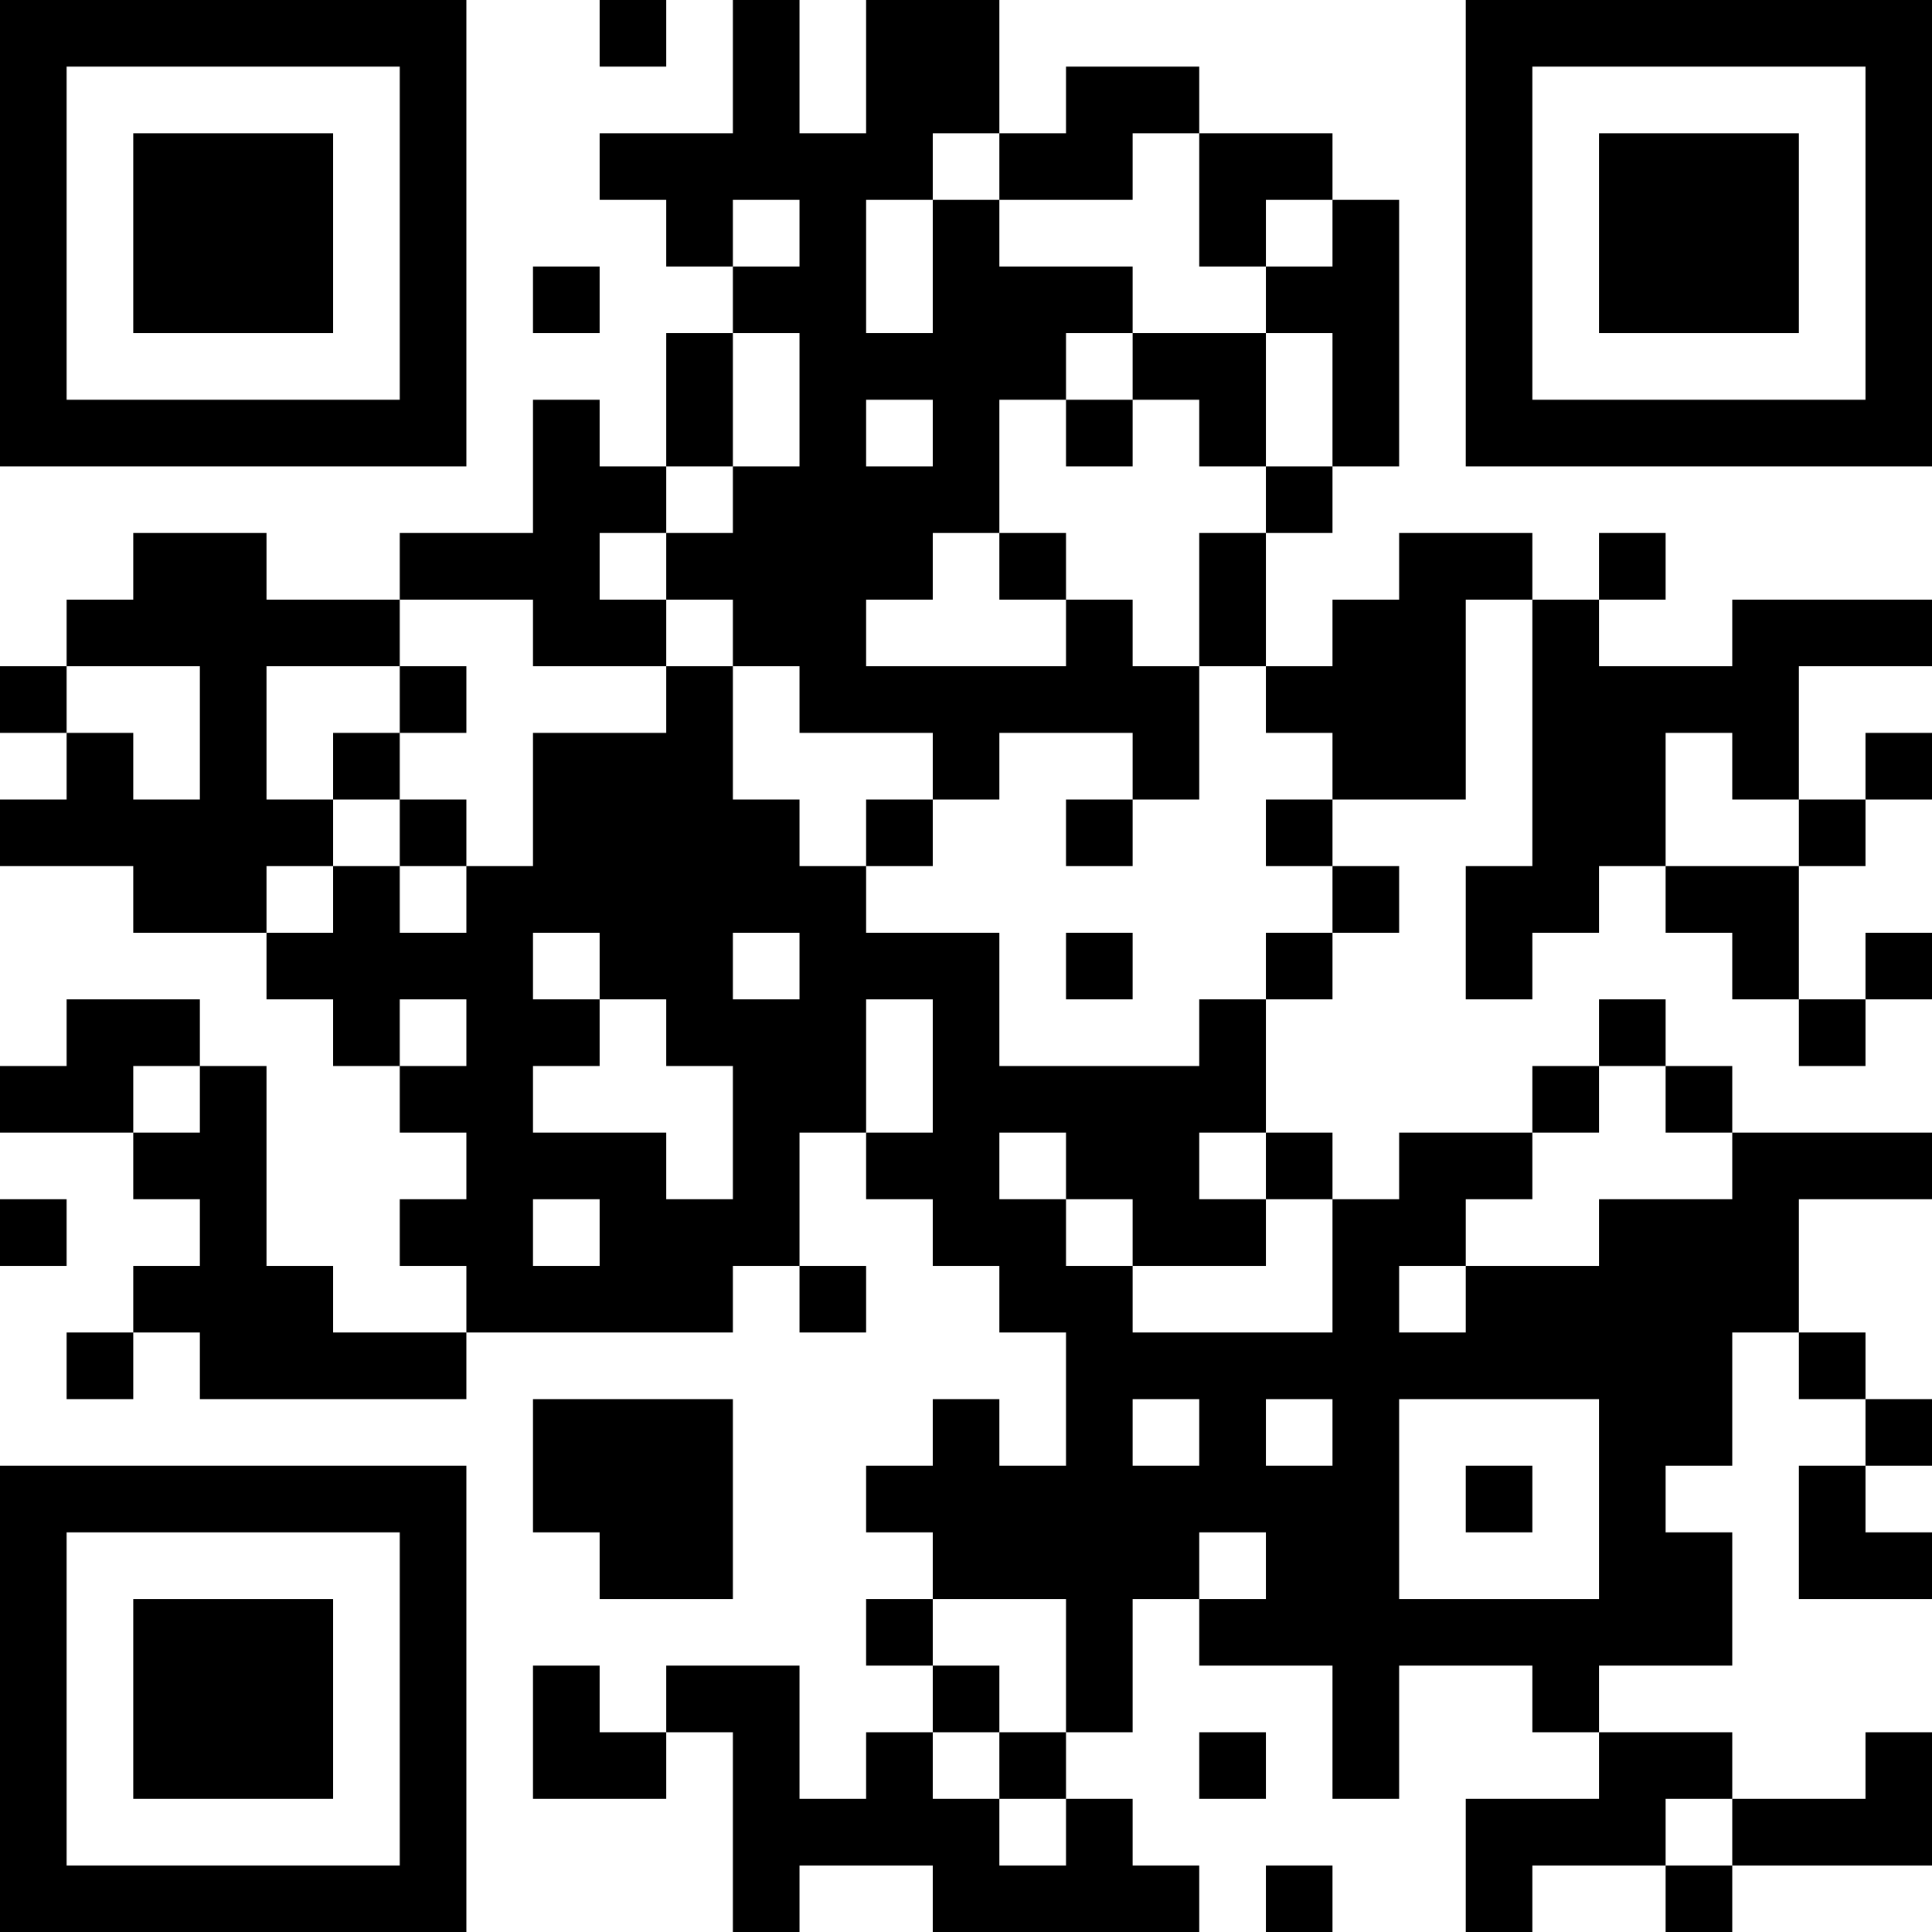 <?xml version="1.0" encoding="UTF-8"?>
<svg xmlns="http://www.w3.org/2000/svg" version="1.1" width="200" height="200" viewBox="0 0 200 200"><rect x="0" y="0" width="200" height="200" fill="#ffffff"/><g transform="scale(6.897)"><g transform="translate(0,0)"><path fill-rule="evenodd" d="M9 0L9 1L10 1L10 0ZM11 0L11 2L9 2L9 3L10 3L10 4L11 4L11 5L10 5L10 7L9 7L9 6L8 6L8 8L6 8L6 9L4 9L4 8L2 8L2 9L1 9L1 10L0 10L0 11L1 11L1 12L0 12L0 13L2 13L2 14L4 14L4 15L5 15L5 16L6 16L6 17L7 17L7 18L6 18L6 19L7 19L7 20L5 20L5 19L4 19L4 16L3 16L3 15L1 15L1 16L0 16L0 17L2 17L2 18L3 18L3 19L2 19L2 20L1 20L1 21L2 21L2 20L3 20L3 21L7 21L7 20L11 20L11 19L12 19L12 20L13 20L13 19L12 19L12 17L13 17L13 18L14 18L14 19L15 19L15 20L16 20L16 22L15 22L15 21L14 21L14 22L13 22L13 23L14 23L14 24L13 24L13 25L14 25L14 26L13 26L13 27L12 27L12 25L10 25L10 26L9 26L9 25L8 25L8 27L10 27L10 26L11 26L11 29L12 29L12 28L14 28L14 29L18 29L18 28L17 28L17 27L16 27L16 26L17 26L17 24L18 24L18 25L20 25L20 27L21 27L21 25L23 25L23 26L24 26L24 27L22 27L22 29L23 29L23 28L25 28L25 29L26 29L26 28L29 28L29 26L28 26L28 27L26 27L26 26L24 26L24 25L26 25L26 23L25 23L25 22L26 22L26 20L27 20L27 21L28 21L28 22L27 22L27 24L29 24L29 23L28 23L28 22L29 22L29 21L28 21L28 20L27 20L27 18L29 18L29 17L26 17L26 16L25 16L25 15L24 15L24 16L23 16L23 17L21 17L21 18L20 18L20 17L19 17L19 15L20 15L20 14L21 14L21 13L20 13L20 12L22 12L22 9L23 9L23 13L22 13L22 15L23 15L23 14L24 14L24 13L25 13L25 14L26 14L26 15L27 15L27 16L28 16L28 15L29 15L29 14L28 14L28 15L27 15L27 13L28 13L28 12L29 12L29 11L28 11L28 12L27 12L27 10L29 10L29 9L26 9L26 10L24 10L24 9L25 9L25 8L24 8L24 9L23 9L23 8L21 8L21 9L20 9L20 10L19 10L19 8L20 8L20 7L21 7L21 3L20 3L20 2L18 2L18 1L16 1L16 2L15 2L15 0L13 0L13 2L12 2L12 0ZM14 2L14 3L13 3L13 5L14 5L14 3L15 3L15 4L17 4L17 5L16 5L16 6L15 6L15 8L14 8L14 9L13 9L13 10L16 10L16 9L17 9L17 10L18 10L18 12L17 12L17 11L15 11L15 12L14 12L14 11L12 11L12 10L11 10L11 9L10 9L10 8L11 8L11 7L12 7L12 5L11 5L11 7L10 7L10 8L9 8L9 9L10 9L10 10L8 10L8 9L6 9L6 10L4 10L4 12L5 12L5 13L4 13L4 14L5 14L5 13L6 13L6 14L7 14L7 13L8 13L8 11L10 11L10 10L11 10L11 12L12 12L12 13L13 13L13 14L15 14L15 16L18 16L18 15L19 15L19 14L20 14L20 13L19 13L19 12L20 12L20 11L19 11L19 10L18 10L18 8L19 8L19 7L20 7L20 5L19 5L19 4L20 4L20 3L19 3L19 4L18 4L18 2L17 2L17 3L15 3L15 2ZM11 3L11 4L12 4L12 3ZM8 4L8 5L9 5L9 4ZM17 5L17 6L16 6L16 7L17 7L17 6L18 6L18 7L19 7L19 5ZM13 6L13 7L14 7L14 6ZM15 8L15 9L16 9L16 8ZM1 10L1 11L2 11L2 12L3 12L3 10ZM6 10L6 11L5 11L5 12L6 12L6 13L7 13L7 12L6 12L6 11L7 11L7 10ZM25 11L25 13L27 13L27 12L26 12L26 11ZM13 12L13 13L14 13L14 12ZM16 12L16 13L17 13L17 12ZM8 14L8 15L9 15L9 16L8 16L8 17L10 17L10 18L11 18L11 16L10 16L10 15L9 15L9 14ZM11 14L11 15L12 15L12 14ZM16 14L16 15L17 15L17 14ZM6 15L6 16L7 16L7 15ZM13 15L13 17L14 17L14 15ZM2 16L2 17L3 17L3 16ZM24 16L24 17L23 17L23 18L22 18L22 19L21 19L21 20L22 20L22 19L24 19L24 18L26 18L26 17L25 17L25 16ZM15 17L15 18L16 18L16 19L17 19L17 20L20 20L20 18L19 18L19 17L18 17L18 18L19 18L19 19L17 19L17 18L16 18L16 17ZM0 18L0 19L1 19L1 18ZM8 18L8 19L9 19L9 18ZM8 21L8 23L9 23L9 24L11 24L11 21ZM17 21L17 22L18 22L18 21ZM19 21L19 22L20 22L20 21ZM21 21L21 24L24 24L24 21ZM22 22L22 23L23 23L23 22ZM18 23L18 24L19 24L19 23ZM14 24L14 25L15 25L15 26L14 26L14 27L15 27L15 28L16 28L16 27L15 27L15 26L16 26L16 24ZM18 26L18 27L19 27L19 26ZM25 27L25 28L26 28L26 27ZM19 28L19 29L20 29L20 28ZM0 0L0 7L7 7L7 0ZM1 1L1 6L6 6L6 1ZM2 2L2 5L5 5L5 2ZM22 0L22 7L29 7L29 0ZM23 1L23 6L28 6L28 1ZM24 2L24 5L27 5L27 2ZM0 22L0 29L7 29L7 22ZM1 23L1 28L6 28L6 23ZM2 24L2 27L5 27L5 24Z" fill="#000000"/></g></g></svg>
